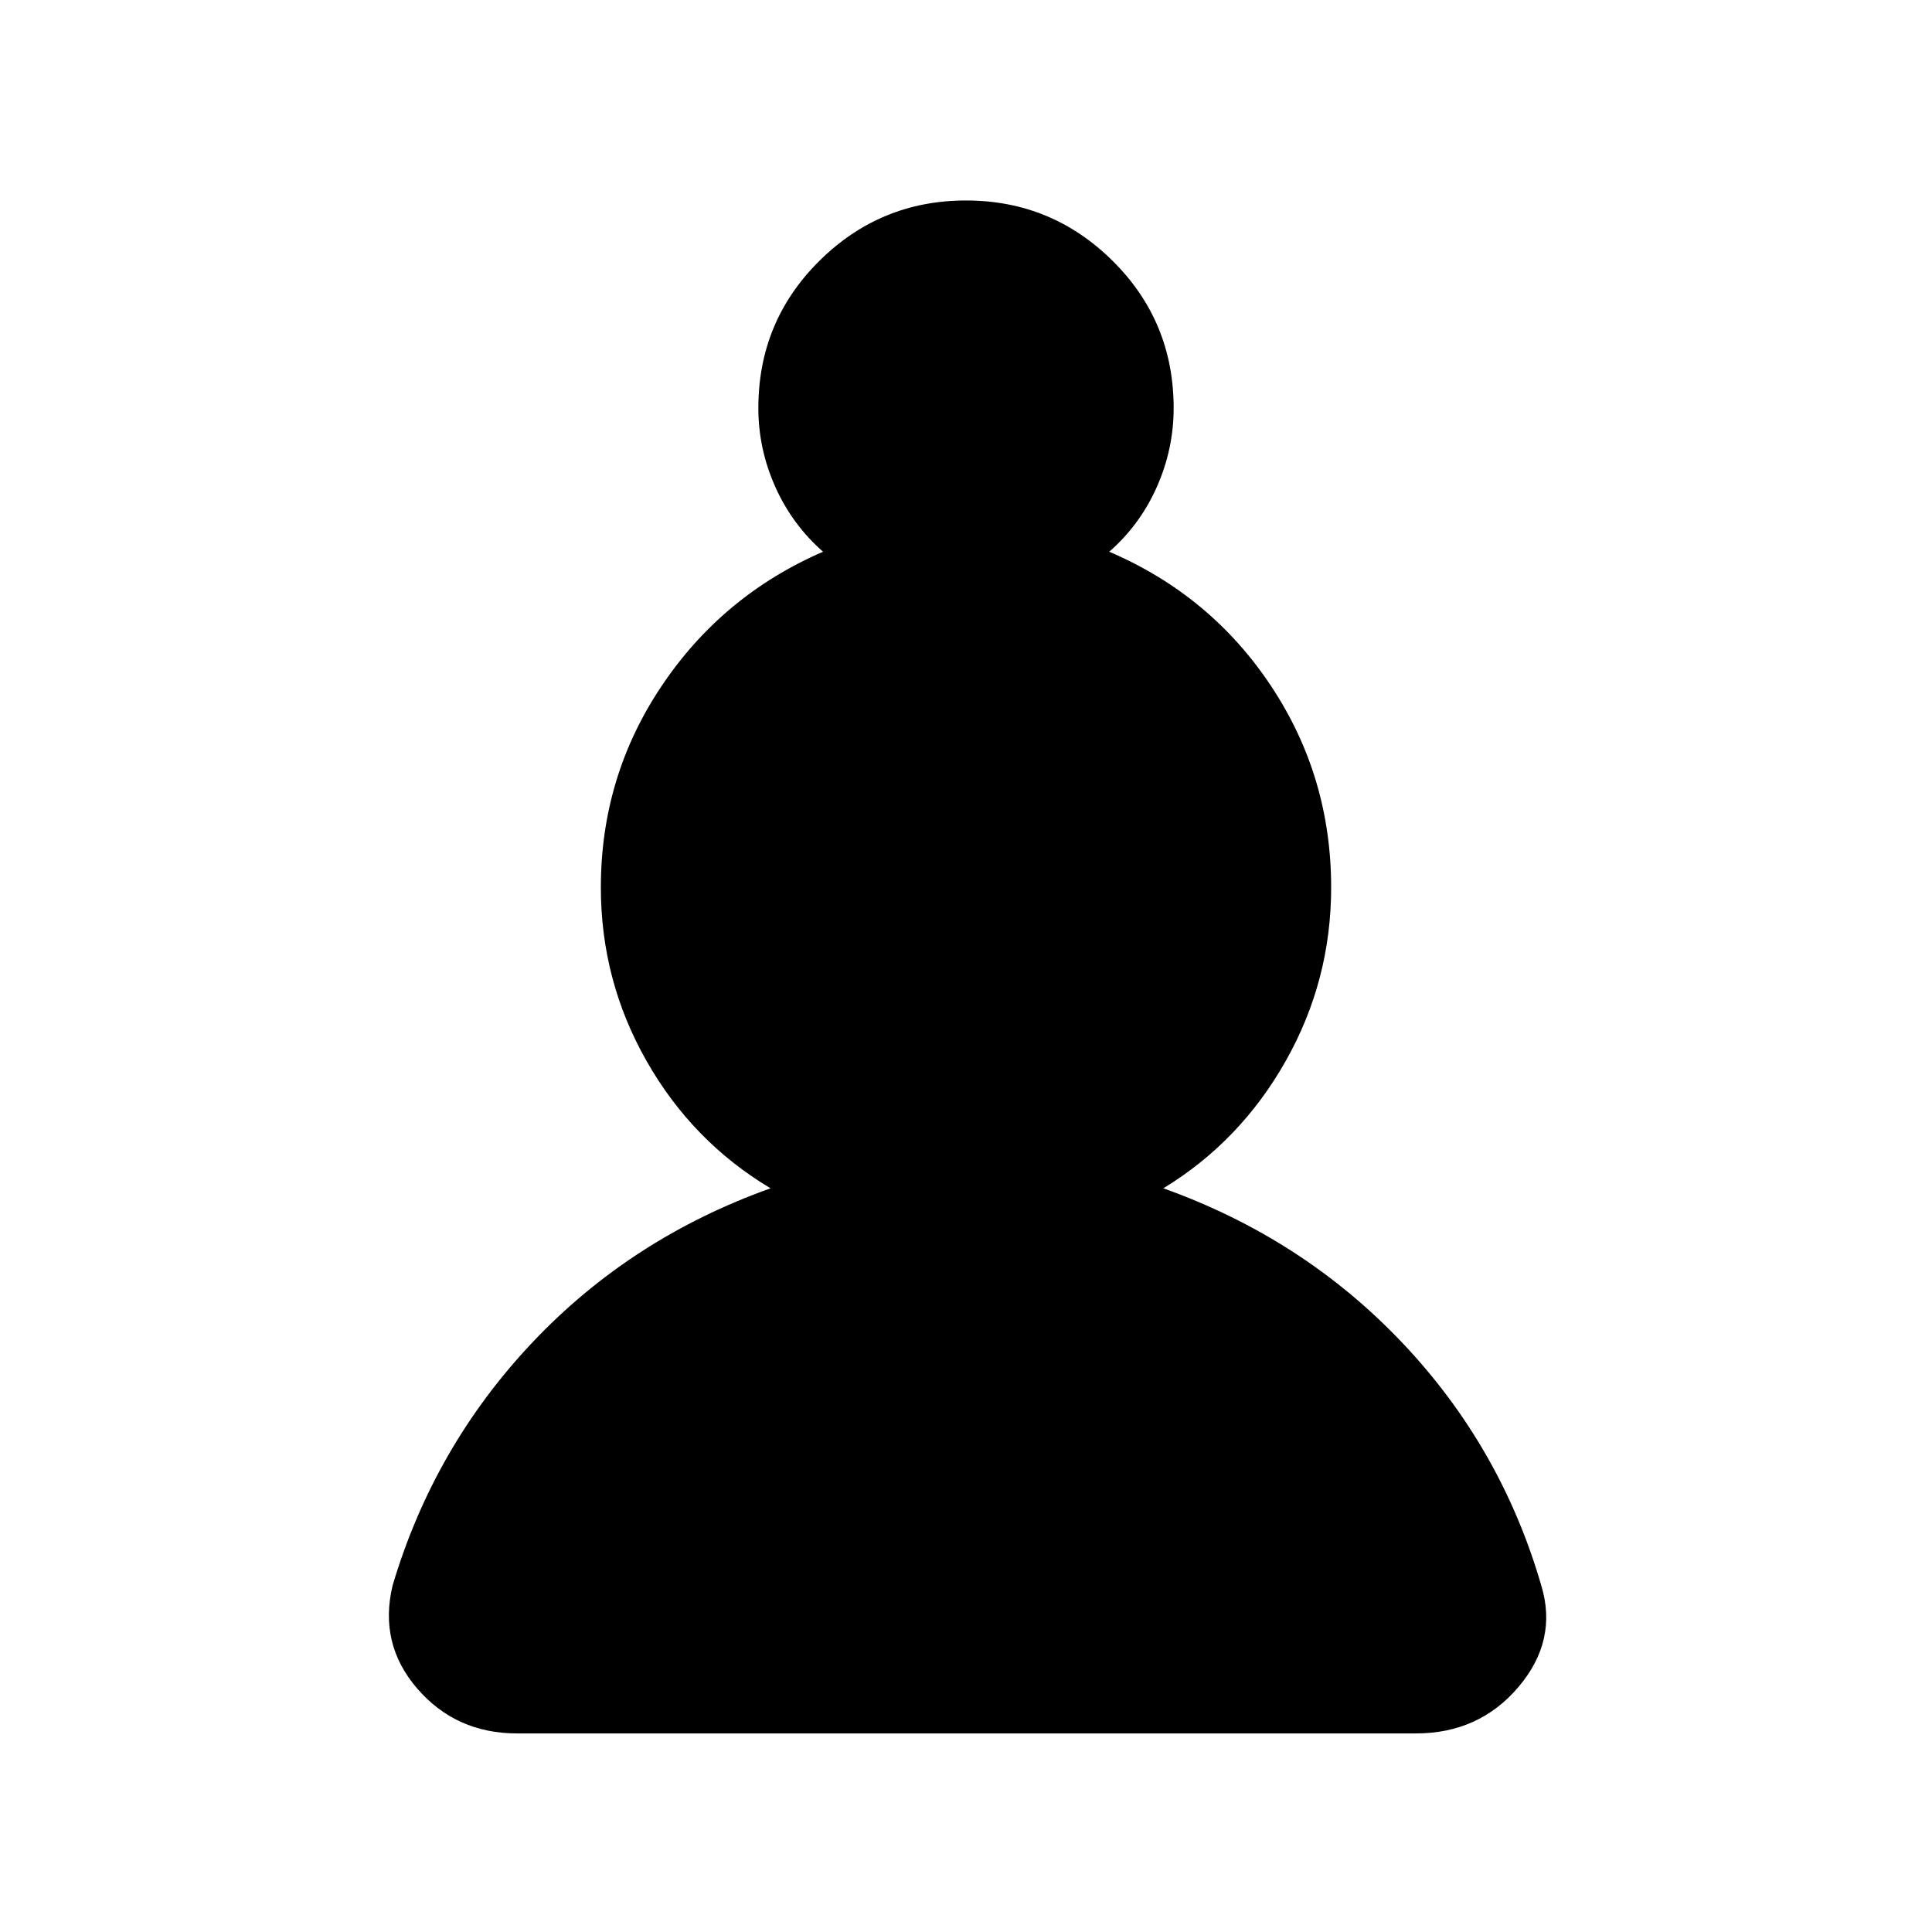 <svg xmlns="http://www.w3.org/2000/svg" height="40" viewBox="0 -960 960 960" width="40"><path d="M256.95-98.67q-30.31 0-49.57-22.23-19.25-22.23-12.3-51.28 20.48-68.9 69.43-120.73t118.36-76.63q-38.87-23.25-61.59-63.23-22.72-39.97-22.72-86.26 0-55.1 30.21-100.12 30.2-45.03 80.2-66.7-15.35-13.46-23.75-32.27-8.4-18.8-8.4-39.09 0-43.1 30.3-73.14 30.29-30.03 72.88-30.03 42.59 0 72.88 30.03 30.3 30.04 30.3 73.14 0 20.29-8.32 39.09-8.32 18.81-23.68 32.27 50.51 21.67 80.38 66.7 29.88 45.02 29.88 100.12 0 46.29-22.59 86.26-22.59 39.98-60.8 63.23 69.41 24.8 118.62 76.63 49.2 51.83 69.18 120.73 8.28 27.28-11.31 50.4-19.59 23.11-50.98 23.11H256.95Z"/></svg>